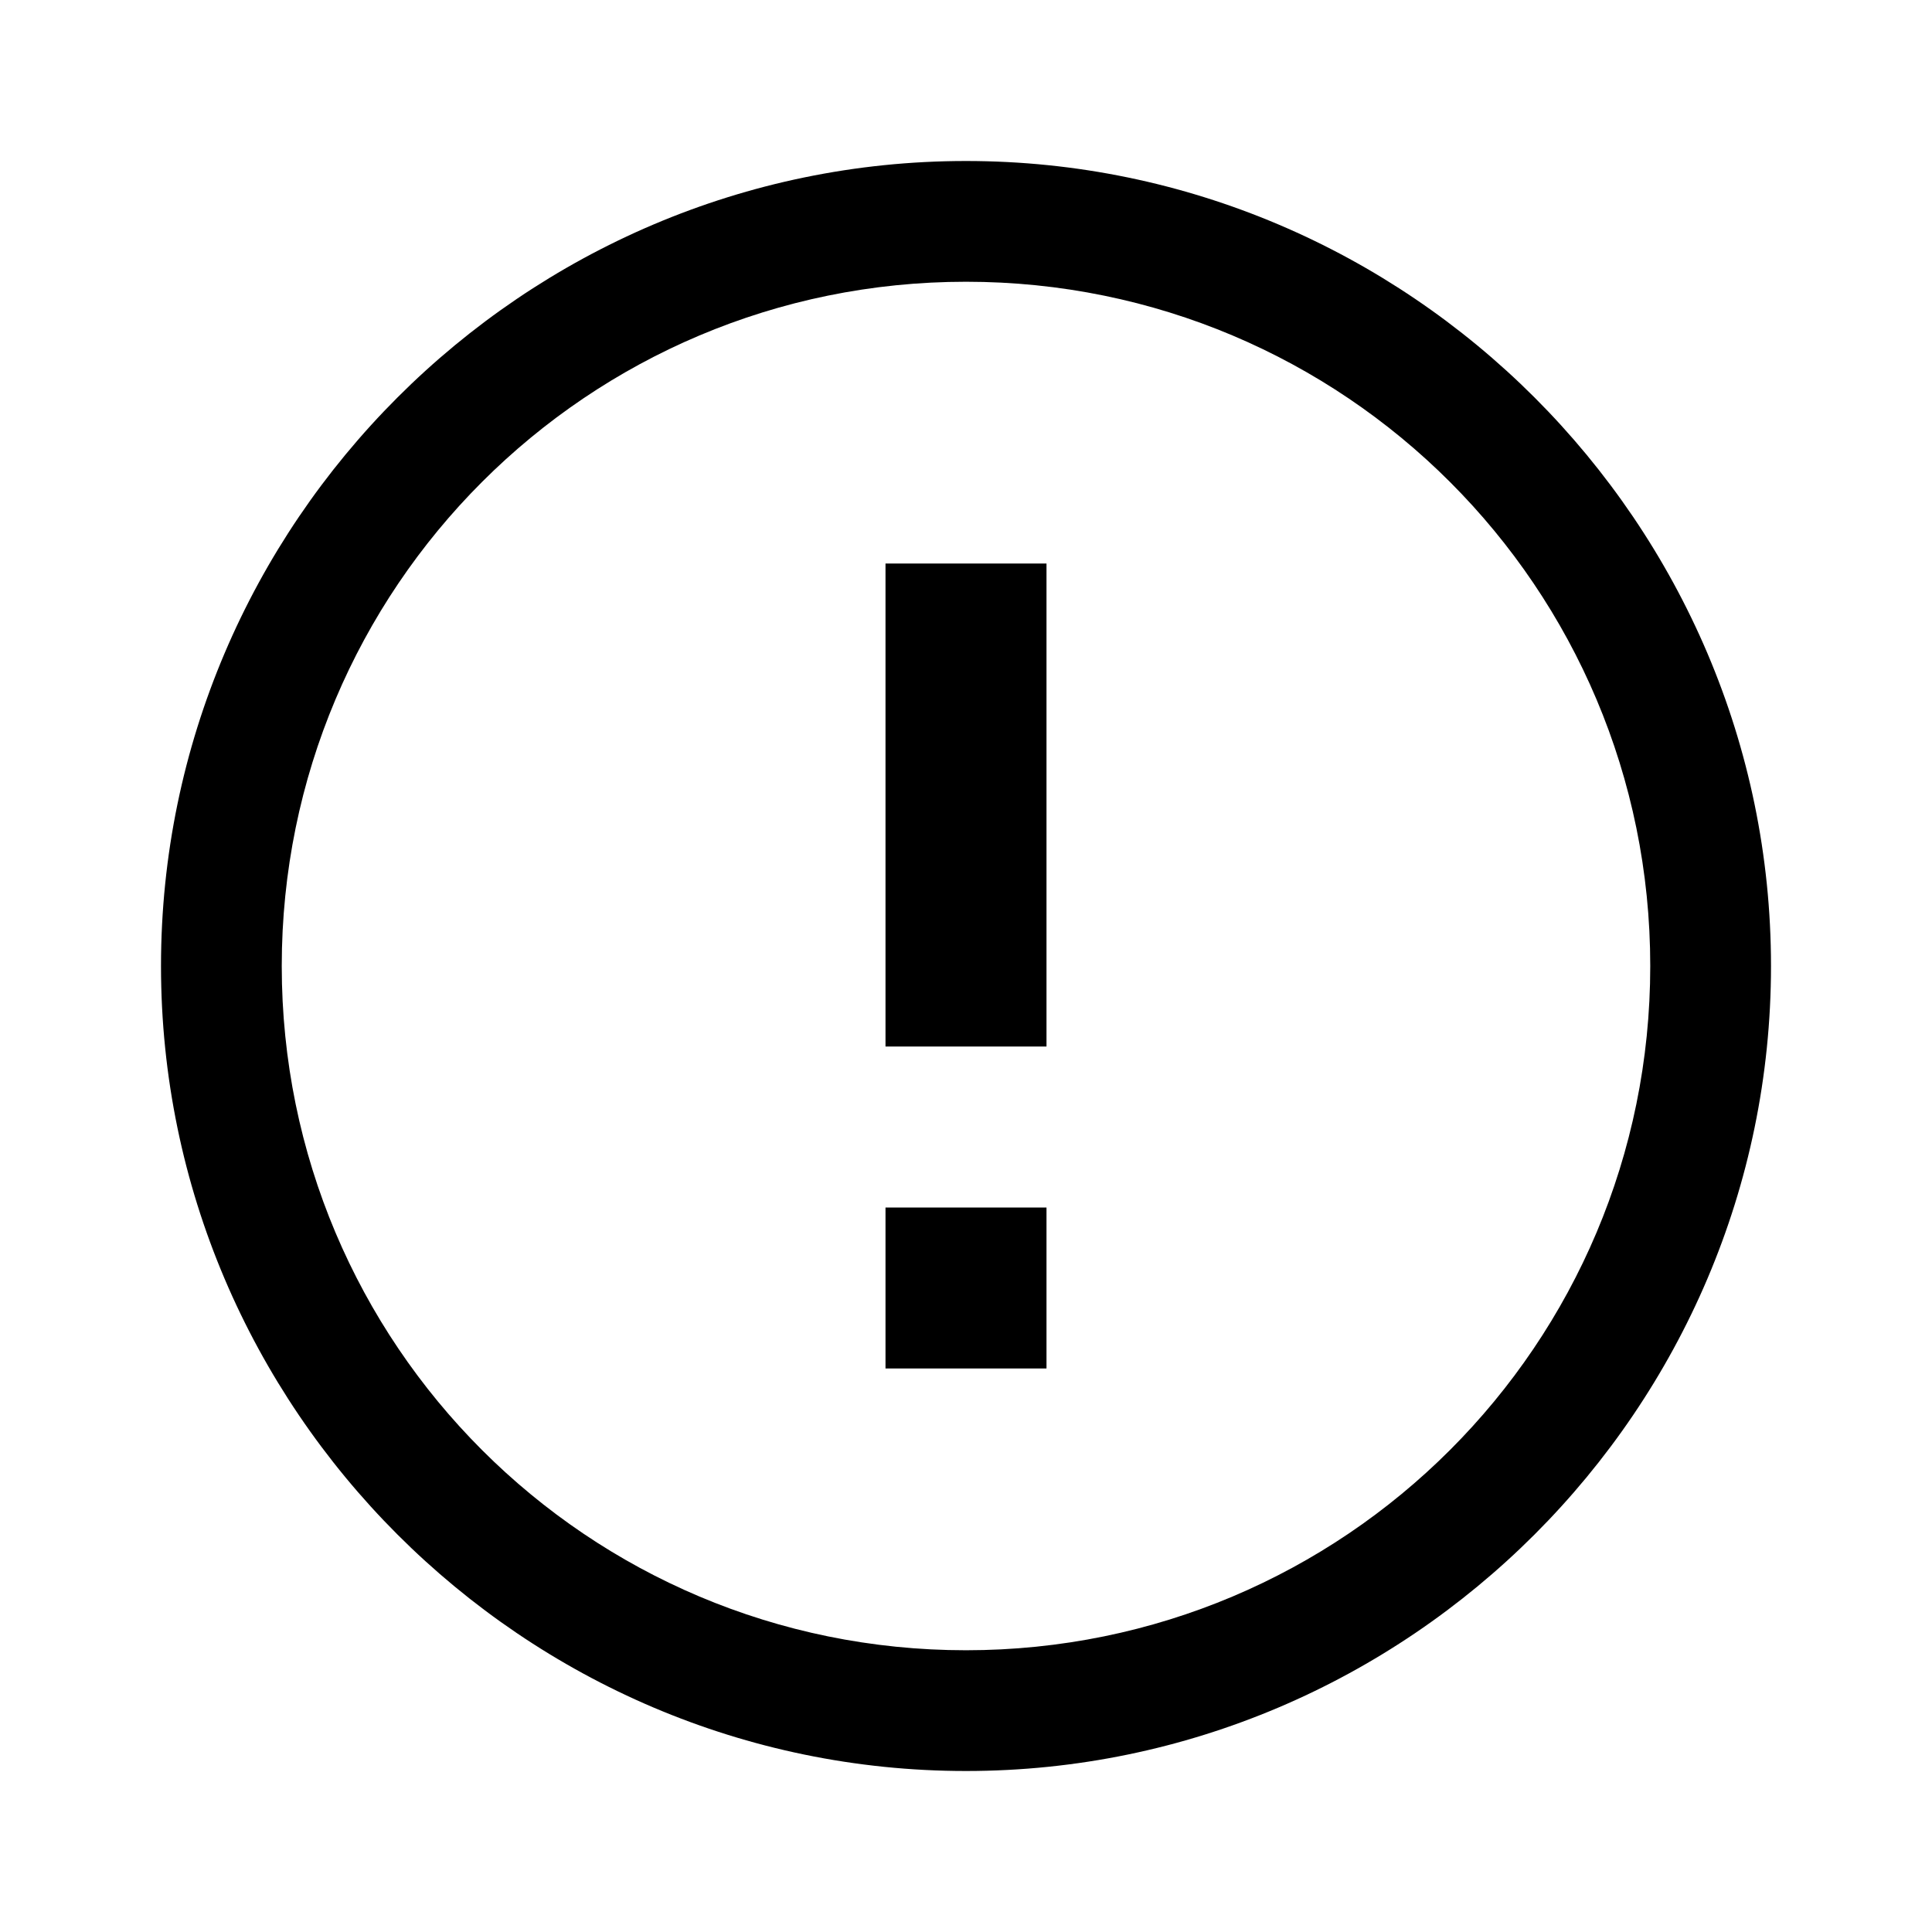<svg xmlns="http://www.w3.org/2000/svg" width="48" height="48" viewBox="0 0 48 48"><style type="text/css">.st0{fill:none;}</style><path class="st0" d="z"/><path d="M7 24c0-9.4 7.6-17 17-17s17 7.6 17 17-7.6 17-17 17-17-7.6-17-17zm-3 0c0 11 9 20 20 20s20-9 20-20-9-20-20-20-20 9-20 20zm18 6v4h4v-4h-4zm0-16v12h4v-12h-4z" id="Capa_x25_201"/><path class="st0" d="z"/></svg>